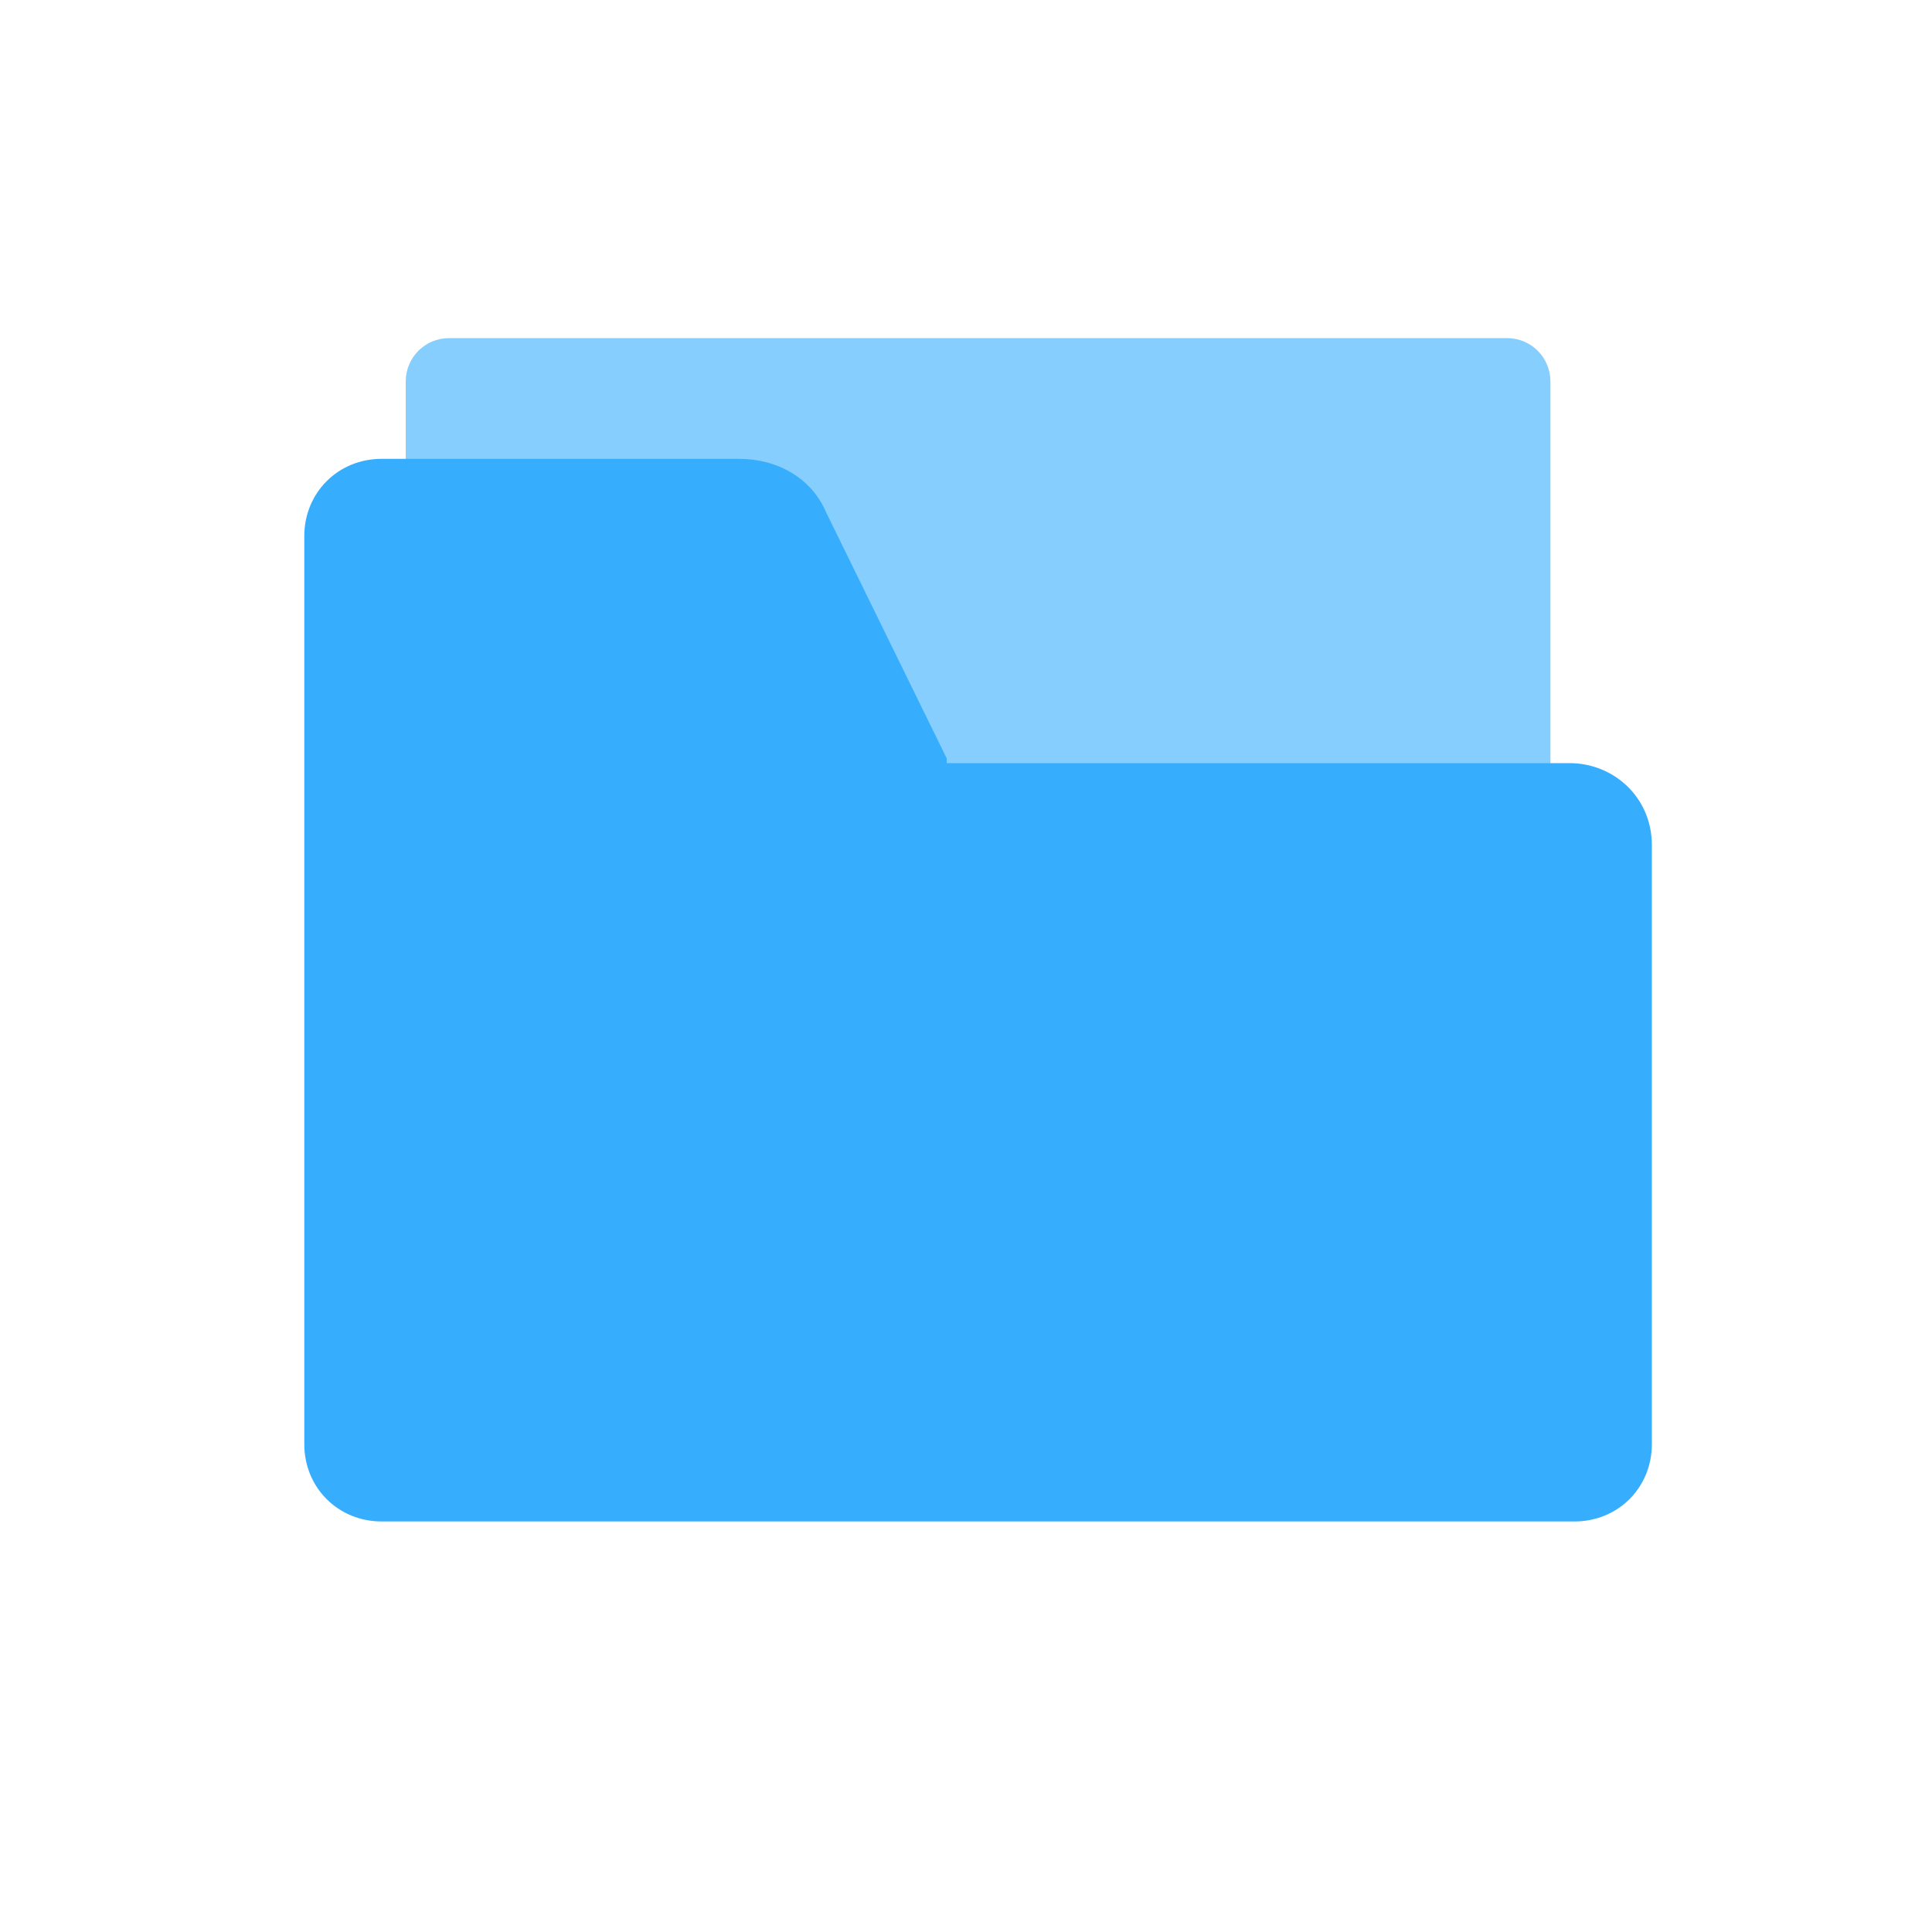 <?xml version="1.0" encoding="utf-8"?>
<svg version="1.1" id="folader" x="0px" y="0px" viewBox="0 0 40 40" xml:space="preserve">
<g style="opacity:0.6;fill:#36aefd">
	<path class="st1" d="M31.2,18.6H9.3c-0.5,0-0.9-0.4-0.9-0.9V7.9C8.4,7.4,8.8,7,9.3,7h21.9c0.5,0,0.9,0.4,0.9,0.9v9.9
		C32.1,18.2,31.7,18.6,31.2,18.6z"/>
</g>
<g style='fill:#36aefd;'>
	<path class="st2" d="M19.6,15.7l-2.5-5.1c-0.3-0.7-1-1.1-1.8-1.1H7.9c-0.9,0-1.6,0.7-1.6,1.6v18.8c0,0.9,0.7,1.6,1.6,1.6h24.7
		c0.9,0,1.6-0.7,1.6-1.6V17.5c0-1-0.8-1.7-1.7-1.7H19.6z"/>
</g>
</svg>
